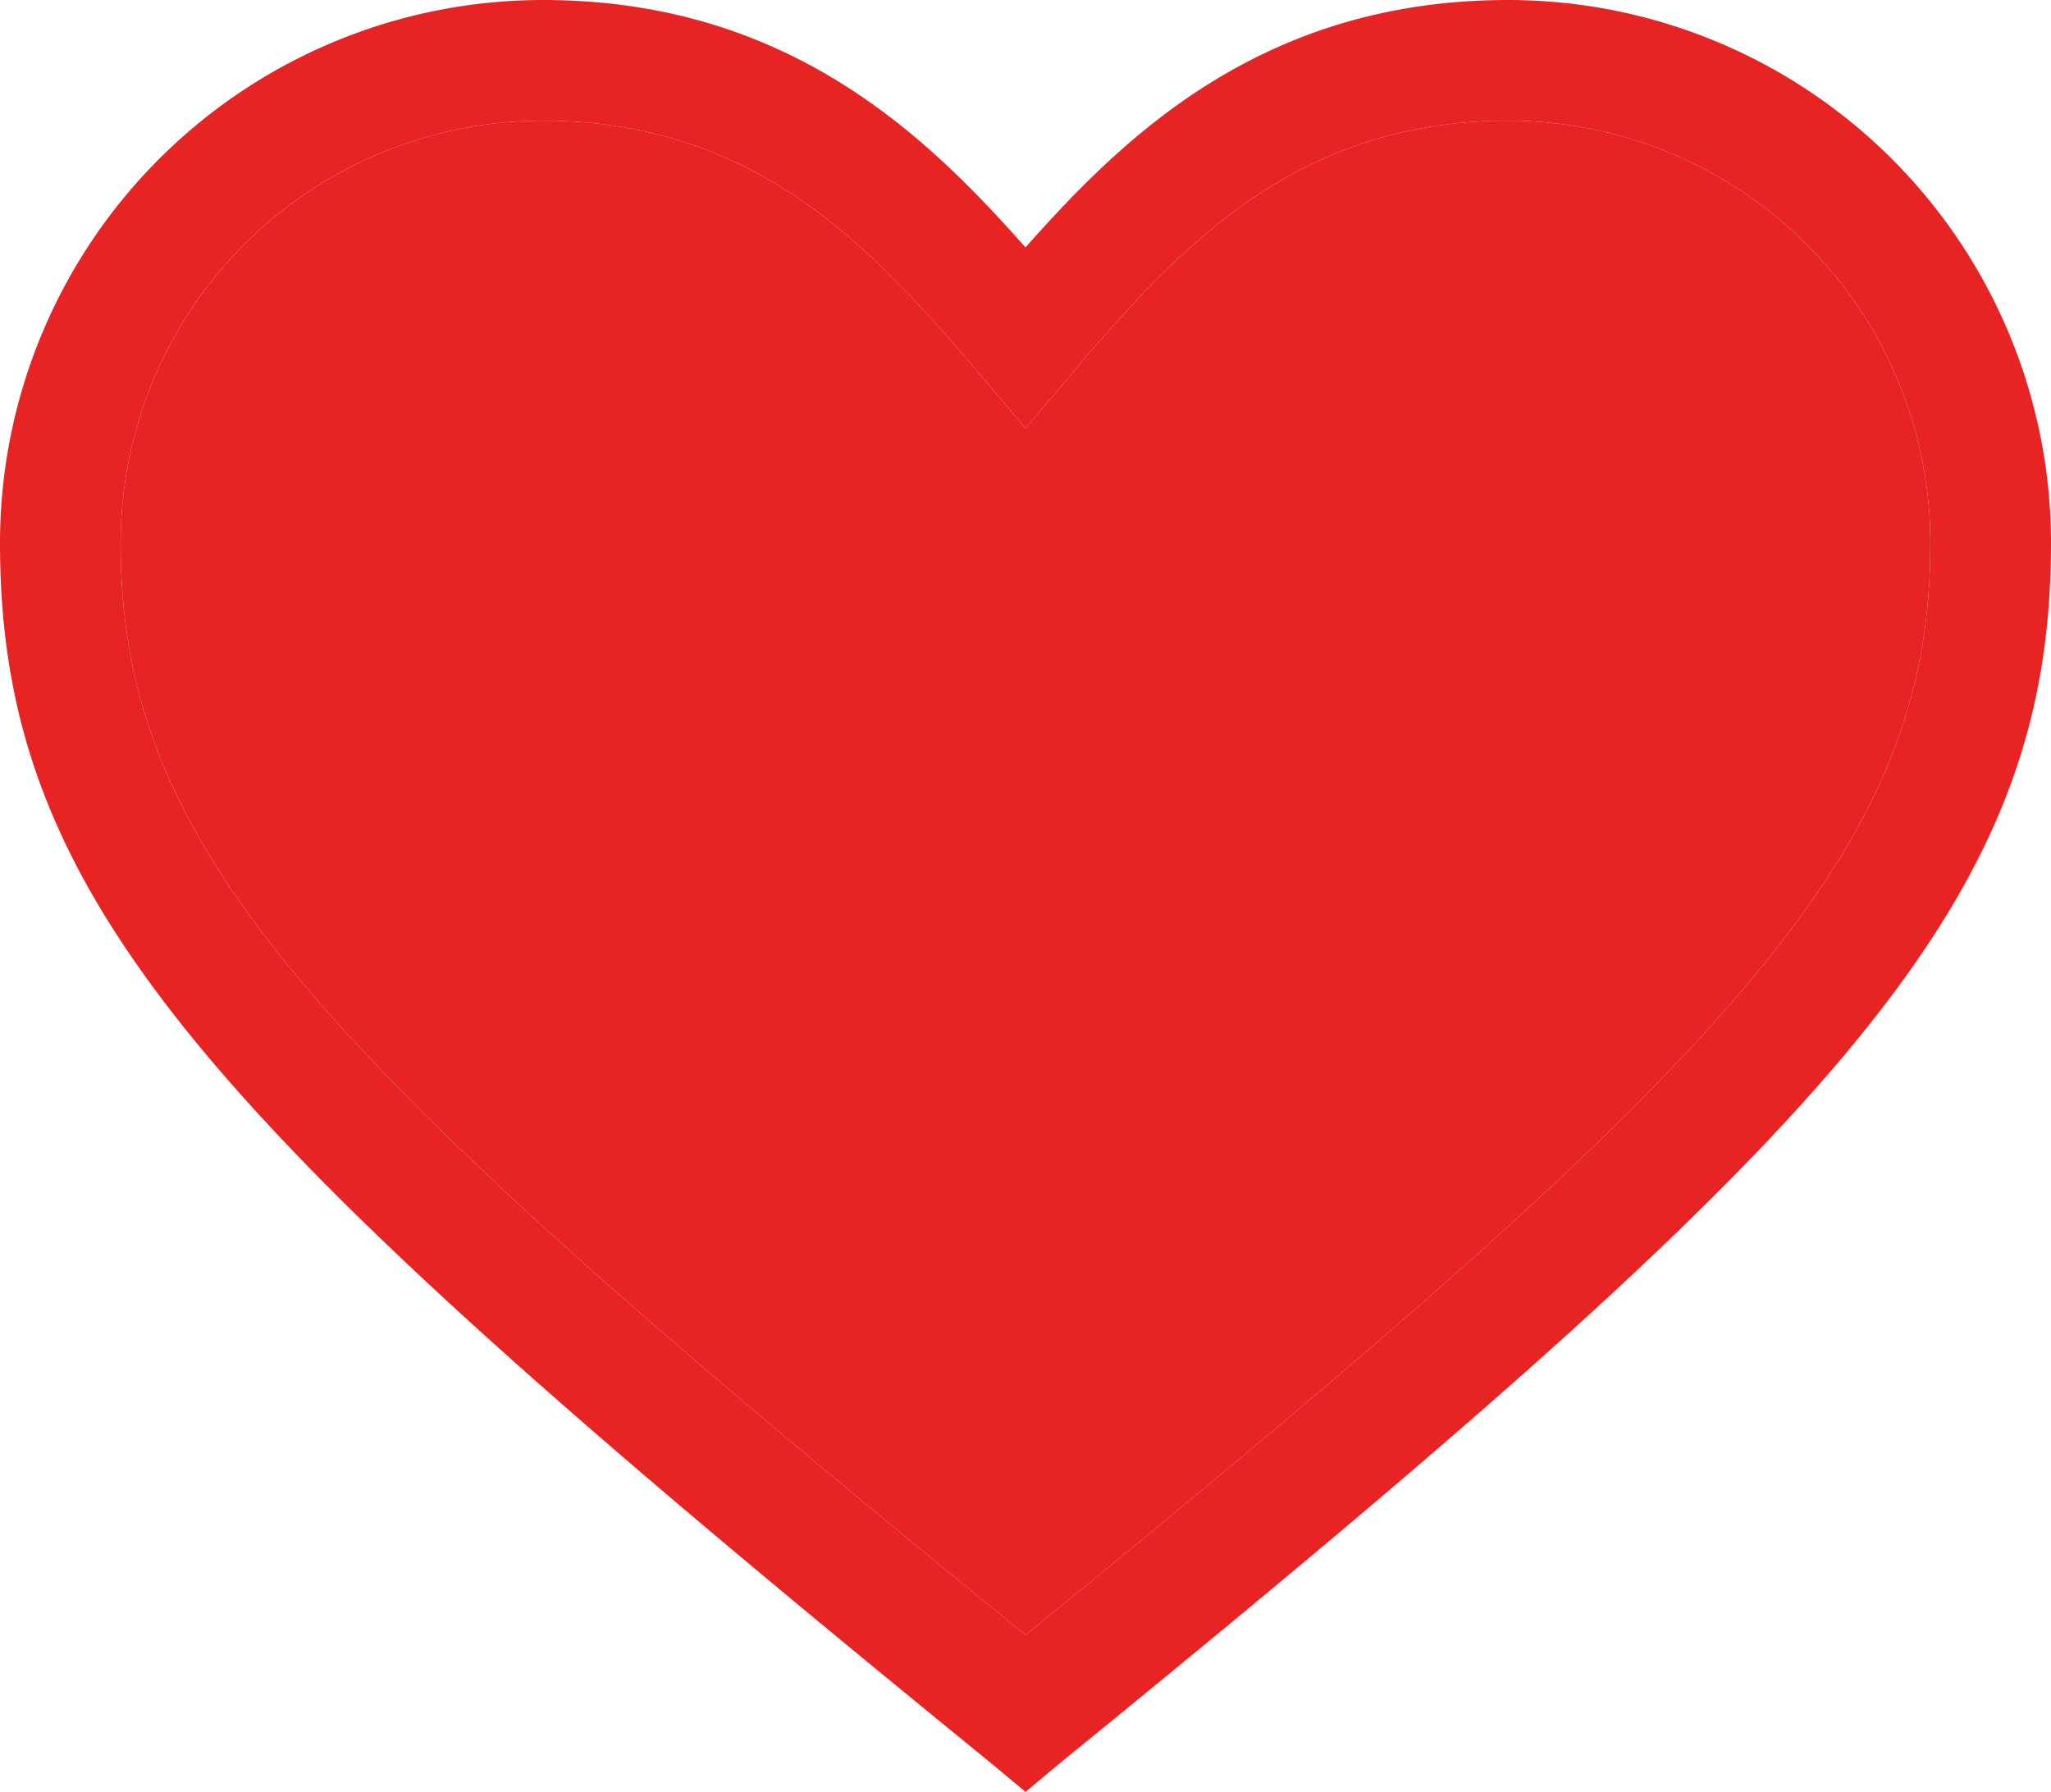 <svg id="Layer_1" data-name="Layer 1" xmlns="http://www.w3.org/2000/svg" viewBox="0 0 34 29.7"><path d="M33,10c-4.1,0-6.4,2.3-8,4.1-1.6-1.8-3.9-4.1-8-4.1a9,9,0,0,0-9,9c0,6,3.5,9.7,16.4,20.2l.6.5.6-.5C38.5,28.7,42,25,42,19A9,9,0,0,0,33,10ZM25,37.1C13.2,27.5,10,24.1,10,19a7,7,0,0,1,7-7c3.5,0,5.4,2.1,6.9,3.8L25,17.1l1.1-1.3C27.6,14.1,29.5,12,33,12a7,7,0,0,1,7,7C40,24.1,36.8,27.5,25,37.1Z" transform="translate(-8 -10)" style="fill:#e82323"/><path d="M40,19c0,5.1-3.2,8.5-15,18.1C13.2,27.5,10,24.1,10,19a7,7,0,0,1,7-7c3.5,0,5.4,2.1,6.9,3.8L25,17.1l1.1-1.3C27.6,14.1,29.5,12,33,12A7,7,0,0,1,40,19Z" transform="translate(-8 -10)" style="fill:#e82323"/></svg>